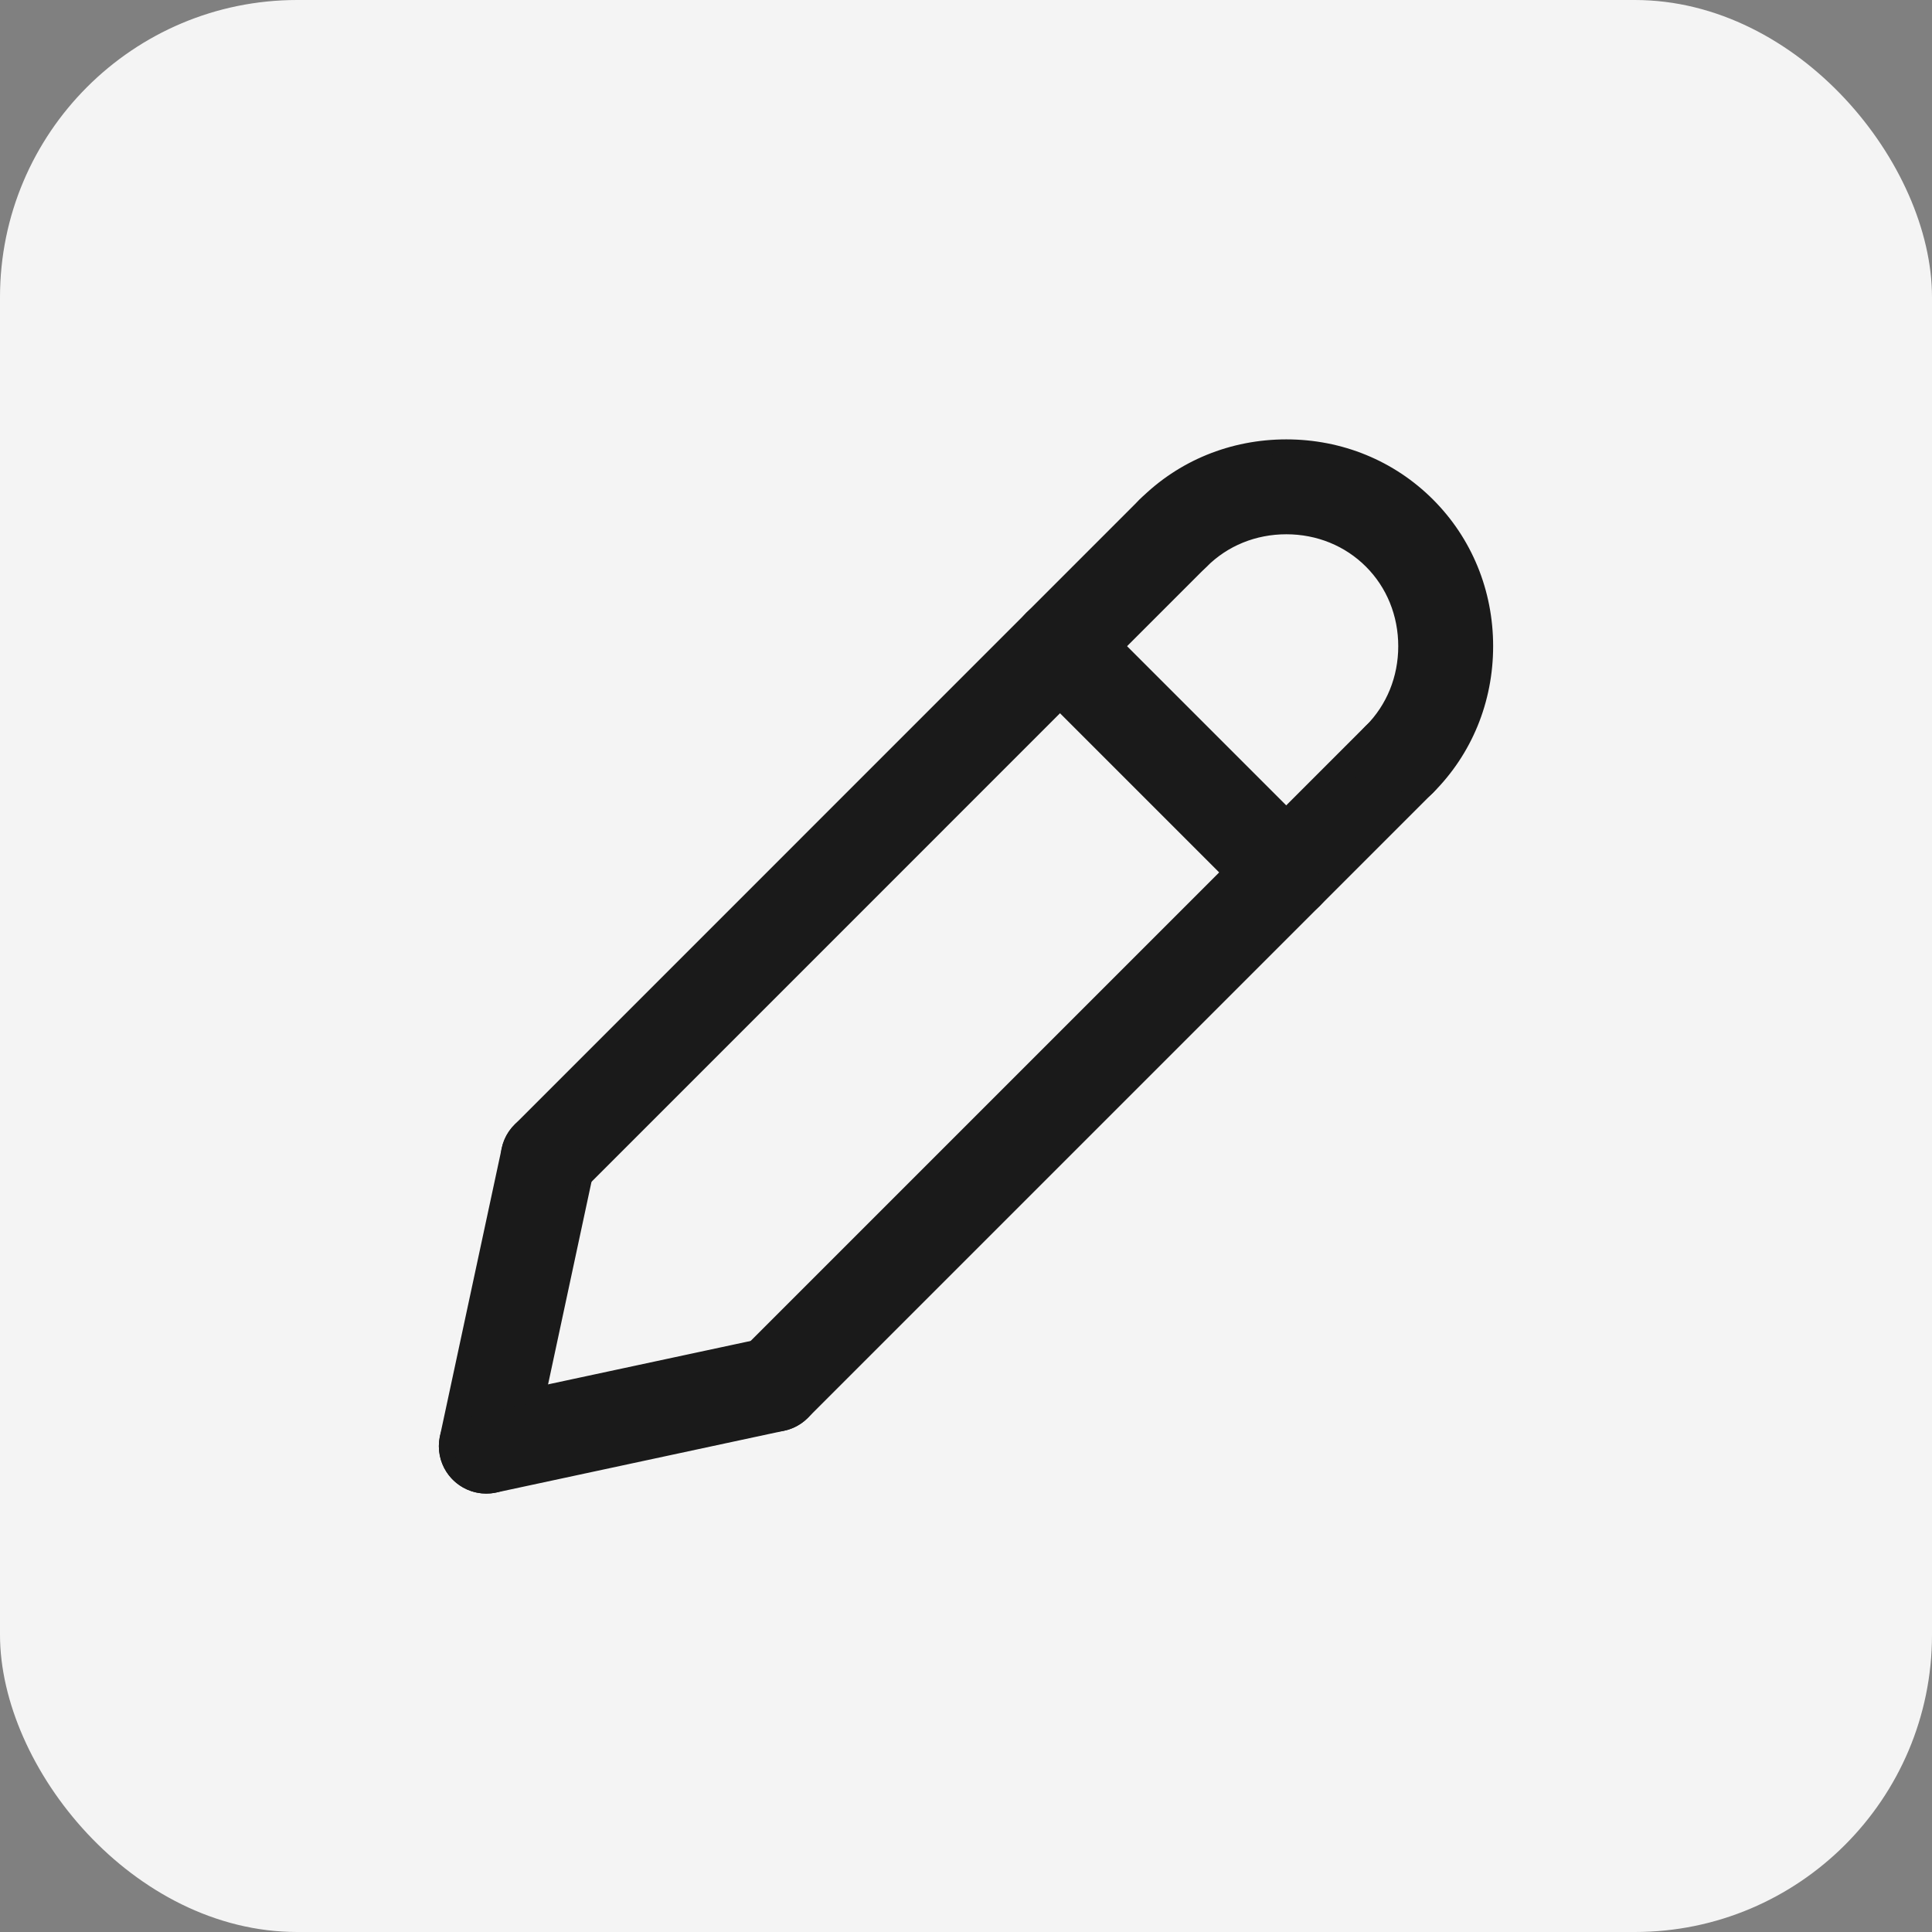 <svg width="26" height="26" viewBox="0 0 26 26" fill="none" xmlns="http://www.w3.org/2000/svg">
<rect x="0" y="0" width="26" height="26" fill="#808080" stroke="none"/>
<rect width="26" height="26" rx="4" fill="#F4F4F4"/>
<path d="M7.376 16.123C7.238 16.123 7.101 16.071 6.996 15.966C6.785 15.755 6.785 15.415 6.996 15.205L15.407 6.793C15.617 6.583 15.958 6.583 16.168 6.793C16.379 7.003 16.379 7.344 16.168 7.554L7.757 15.966C7.652 16.071 7.514 16.123 7.376 16.123Z" fill="#1A1A1A" stroke="#1A1A1A" stroke-width="0.2"/>
<path d="M6.545 20C6.507 20 6.469 19.996 6.431 19.988C6.141 19.925 5.956 19.639 6.018 19.349L6.85 15.472C6.912 15.182 7.199 14.997 7.489 15.059C7.779 15.121 7.965 15.407 7.902 15.698L7.071 19.575C7.016 19.827 6.793 20 6.545 20Z" fill="#1A1A1A" stroke="#1A1A1A" stroke-width="0.2"/>
<path d="M10.42 19.168C10.282 19.168 10.145 19.116 10.04 19.01C9.829 18.8 9.829 18.459 10.04 18.249L18.451 9.838C18.661 9.628 19.002 9.628 19.212 9.838C19.422 10.048 19.422 10.389 19.212 10.599L10.801 19.01C10.696 19.116 10.558 19.168 10.42 19.168Z" fill="#1A1A1A" stroke="#1A1A1A" stroke-width="0.2"/>
<path d="M6.544 20C6.295 20 6.072 19.827 6.018 19.575C5.956 19.284 6.141 18.998 6.431 18.935L10.308 18.104C10.599 18.042 10.885 18.227 10.947 18.517C11.009 18.808 10.824 19.094 10.534 19.156L6.657 19.988C6.619 19.996 6.581 20 6.544 20Z" fill="#1A1A1A" stroke="#1A1A1A" stroke-width="0.2"/>
<path d="M17.31 12.279C17.172 12.279 17.034 12.226 16.929 12.121L13.884 9.076C13.674 8.866 13.674 8.526 13.884 8.315C14.094 8.105 14.435 8.105 14.645 8.315L17.69 11.36C17.9 11.57 17.9 11.911 17.69 12.121C17.585 12.226 17.447 12.279 17.31 12.279Z" fill="#1A1A1A" stroke="#1A1A1A" stroke-width="0.2"/>
<path d="M18.834 10.757C18.696 10.757 18.558 10.705 18.453 10.599C18.242 10.389 18.242 10.048 18.453 9.838C18.752 9.538 18.917 9.133 18.917 8.696C18.917 8.26 18.752 7.854 18.453 7.555C18.153 7.255 17.747 7.09 17.311 7.09C16.874 7.09 16.469 7.255 16.169 7.555C15.959 7.765 15.618 7.765 15.408 7.555C15.197 7.344 15.197 7.004 15.408 6.793C15.91 6.29 16.586 6.013 17.311 6.013C18.035 6.013 18.711 6.29 19.214 6.793C19.717 7.296 19.994 7.972 19.994 8.696C19.994 9.421 19.717 10.097 19.214 10.599C19.109 10.704 18.971 10.757 18.834 10.757Z" fill="#1A1A1A" stroke="#1A1A1A" stroke-width="0.2"/>
</svg>

